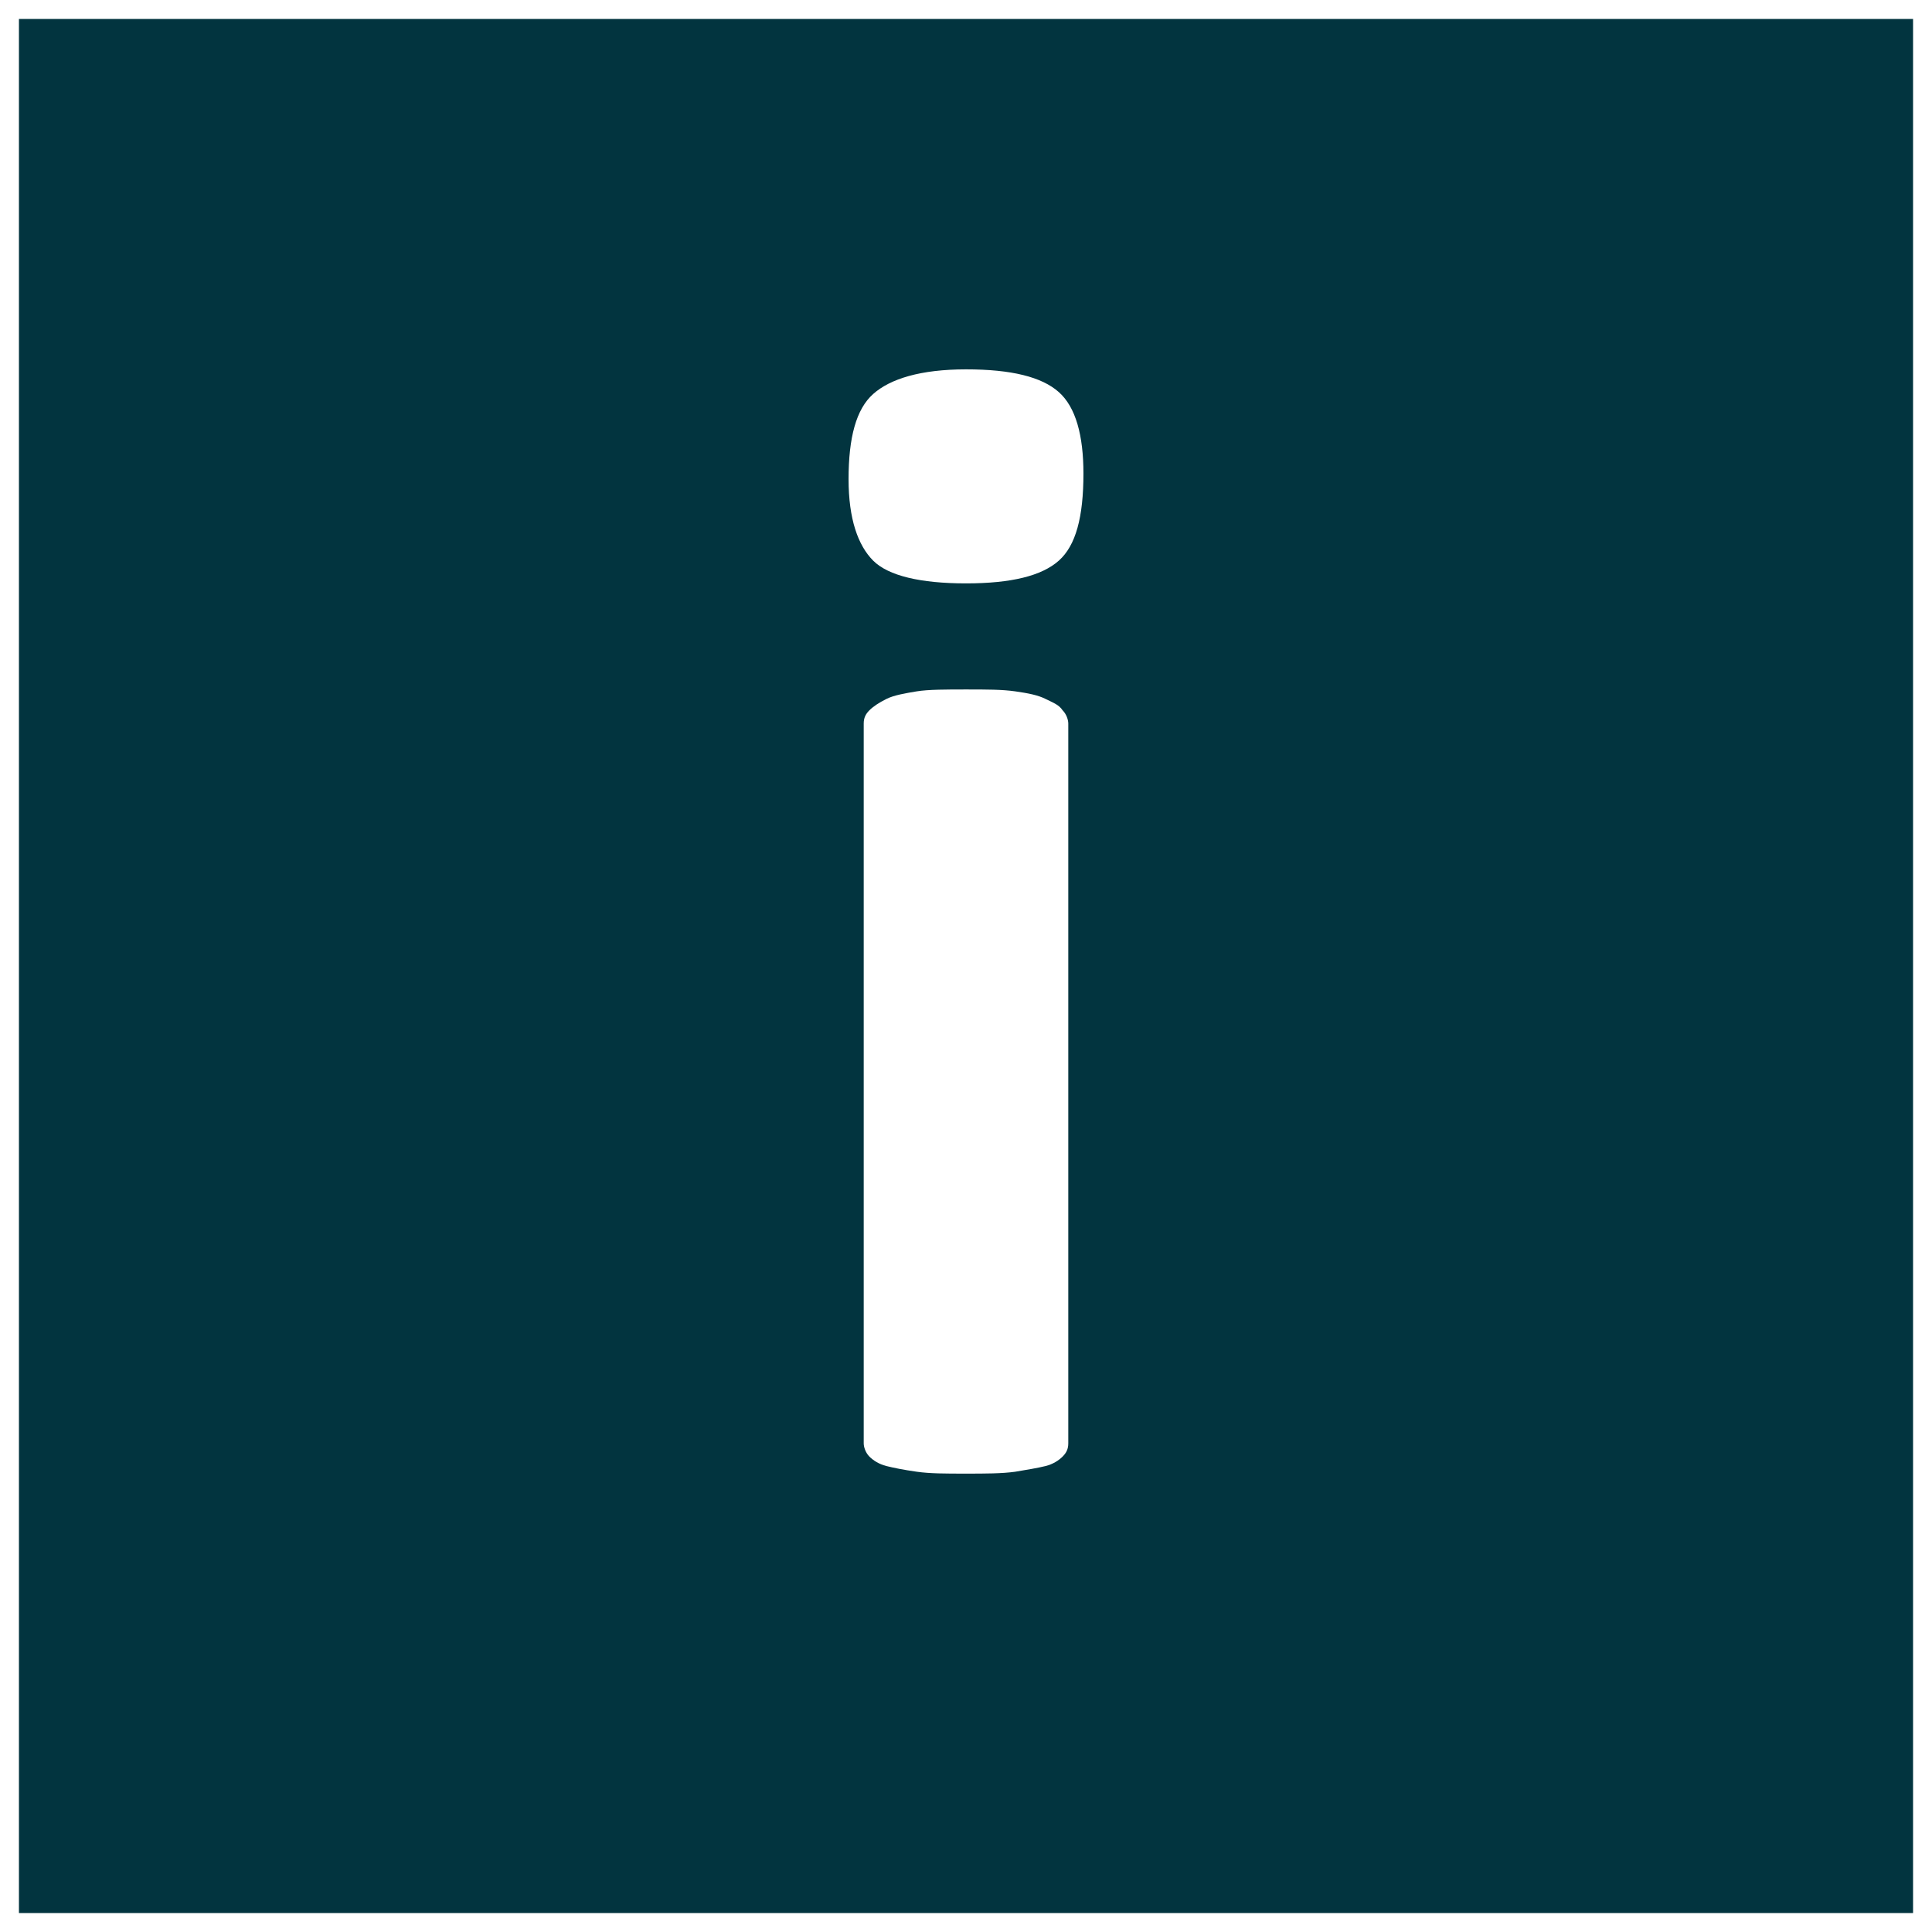 <?xml version="1.0" encoding="utf-8"?>
<!-- Generator: Adobe Illustrator 17.1.0, SVG Export Plug-In . SVG Version: 6.00 Build 0)  -->
<!DOCTYPE svg PUBLIC "-//W3C//DTD SVG 1.1//EN" "http://www.w3.org/Graphics/SVG/1.1/DTD/svg11.dtd">
<svg version="1.1" id="Layer_1" xmlns="http://www.w3.org/2000/svg" xmlns:xlink="http://www.w3.org/1999/xlink" x="0px" y="0px"
	 viewBox="0 0 102 102" enable-background="new 0 0 102 102" xml:space="preserve">
<path fill="#02343F" d="M1,1v100h100V1H1z M56.4,76.2c0,0.3-0.1,0.5-0.3,0.7c-0.2,0.2-0.5,0.4-0.9,0.5c-0.4,0.1-1,0.2-1.6,0.3
	c-0.7,0.1-1.6,0.1-2.6,0.1c-1.1,0-1.9,0-2.6-0.1c-0.7-0.1-1.2-0.2-1.6-0.3c-0.4-0.1-0.7-0.3-0.9-0.5c-0.2-0.2-0.3-0.5-0.3-0.7v-38
	c0-0.3,0.1-0.5,0.3-0.7c0.2-0.2,0.5-0.4,0.9-0.6c0.4-0.2,1-0.3,1.6-0.4s1.6-0.1,2.6-0.1c1.1,0,1.9,0,2.6,0.1s1.2,0.2,1.6,0.4
	c0.4,0.2,0.7,0.3,0.9,0.6c0.2,0.2,0.3,0.5,0.3,0.7V76.2z M55.9,29.6c-0.9,0.8-2.5,1.2-4.9,1.2c-2.4,0-4.1-0.4-4.9-1.2
	c-0.8-0.8-1.3-2.2-1.3-4.3c0-2.2,0.4-3.7,1.3-4.5c0.9-0.8,2.5-1.3,4.9-1.3c2.4,0,4,0.4,4.9,1.2c0.9,0.8,1.3,2.3,1.3,4.3
	C57.2,27.3,56.8,28.8,55.9,29.6z"/>
</svg>
